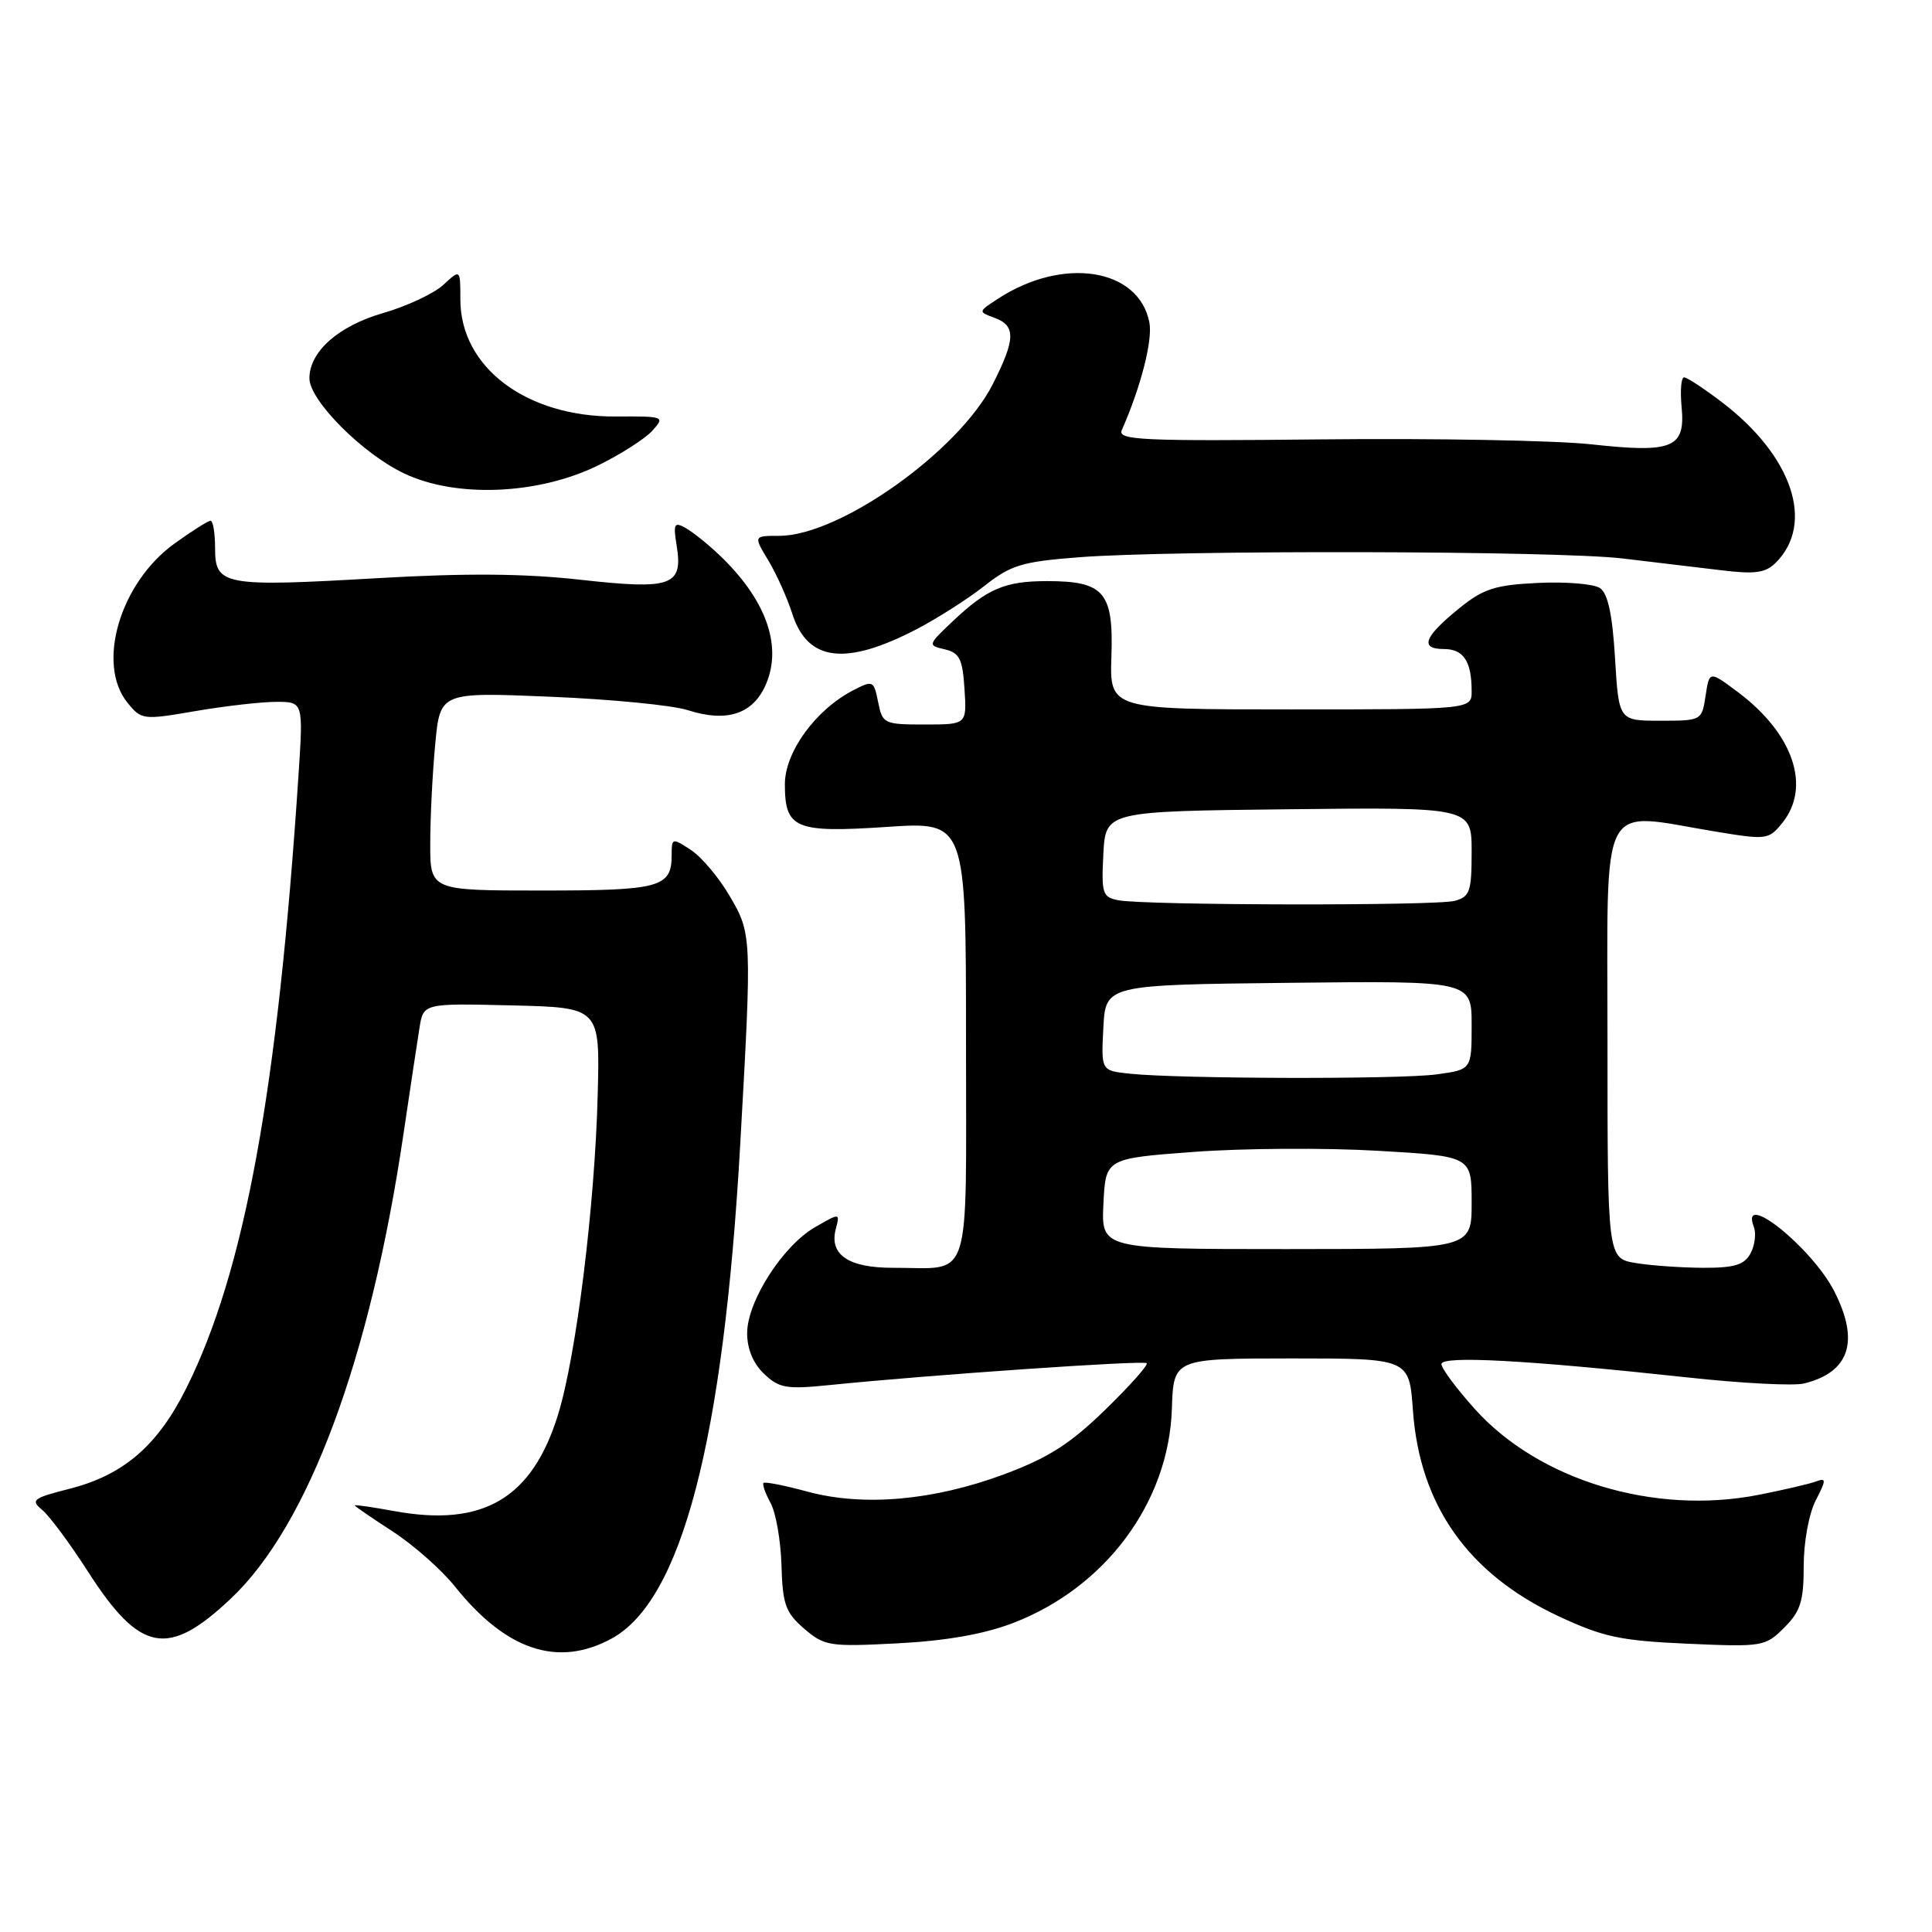 <?xml version="1.0" encoding="UTF-8" standalone="no"?>
<!DOCTYPE svg PUBLIC "-//W3C//DTD SVG 1.1//EN" "http://www.w3.org/Graphics/SVG/1.1/DTD/svg11.dtd" >
<svg xmlns="http://www.w3.org/2000/svg" xmlns:xlink="http://www.w3.org/1999/xlink" version="1.1" viewBox="0 0 256 256">
 <g >
 <path fill="currentColor"
d=" M 80.97 217.16 C 90.33 212.14 95.87 190.90 98.09 151.53 C 99.64 124.02 99.63 123.74 96.67 118.70 C 95.25 116.27 92.94 113.53 91.54 112.62 C 89.07 111.00 89.00 111.02 89.00 113.28 C 89.00 117.59 87.49 118.00 71.80 118.00 C 57.00 118.00 57.00 118.00 57.01 111.75 C 57.01 108.31 57.31 102.40 57.67 98.60 C 58.32 91.71 58.32 91.71 72.91 92.32 C 80.93 92.65 89.14 93.45 91.14 94.10 C 96.37 95.78 99.85 94.60 101.53 90.58 C 103.68 85.44 101.43 79.33 95.26 73.49 C 93.74 72.05 91.74 70.45 90.81 69.94 C 89.34 69.12 89.19 69.42 89.66 72.29 C 90.53 77.63 89.01 78.17 76.91 76.82 C 69.49 75.99 61.75 75.93 50.00 76.61 C 29.65 77.79 28.50 77.57 28.50 72.67 C 28.50 70.65 28.23 69.00 27.90 69.00 C 27.57 69.00 25.40 70.38 23.07 72.06 C 15.89 77.27 12.74 87.99 16.89 93.11 C 18.74 95.39 18.94 95.42 25.91 94.22 C 29.83 93.55 34.65 93.00 36.61 93.00 C 40.19 93.00 40.19 93.00 39.55 102.75 C 36.80 144.50 32.43 168.40 24.70 183.92 C 20.88 191.57 16.39 195.45 9.18 197.28 C 4.35 198.51 4.02 198.77 5.59 200.07 C 6.54 200.86 9.26 204.51 11.62 208.19 C 18.56 219.01 22.25 219.71 30.61 211.80 C 40.88 202.10 49.05 180.10 53.46 150.28 C 54.34 144.35 55.29 138.02 55.58 136.22 C 56.10 132.94 56.10 132.94 67.80 133.22 C 79.50 133.50 79.50 133.50 79.20 145.00 C 78.83 159.71 76.36 179.64 73.94 187.46 C 70.51 198.55 64.02 202.38 52.25 200.23 C 49.36 199.70 47.00 199.36 47.00 199.47 C 47.00 199.58 49.26 201.13 52.02 202.92 C 54.78 204.71 58.50 207.99 60.27 210.21 C 67.04 218.67 73.87 220.97 80.97 217.16 Z  M 134.20 215.07 C 146.48 210.38 154.88 199.06 155.28 186.67 C 155.50 180.01 155.50 180.01 171.12 180.00 C 186.73 180.00 186.73 180.00 187.22 186.89 C 188.12 199.47 194.54 208.55 206.48 214.14 C 212.43 216.92 214.68 217.40 223.58 217.80 C 233.56 218.24 233.91 218.18 236.42 215.67 C 238.58 213.51 239.00 212.18 239.00 207.50 C 239.00 204.32 239.69 200.56 240.60 198.80 C 241.98 196.13 242.00 195.79 240.70 196.28 C 239.88 196.60 236.43 197.40 233.05 198.07 C 219.24 200.79 203.93 196.17 195.43 186.71 C 192.99 184.00 191.00 181.32 191.00 180.75 C 191.00 179.60 202.37 180.22 223.53 182.51 C 230.69 183.29 237.67 183.66 239.03 183.32 C 245.08 181.84 246.43 177.73 243.06 171.12 C 240.09 165.30 230.48 157.60 232.39 162.57 C 232.72 163.44 232.53 165.01 231.96 166.07 C 231.14 167.60 229.85 168.00 225.71 167.99 C 222.85 167.98 218.81 167.70 216.75 167.36 C 213.00 166.74 213.00 166.74 213.00 137.87 C 213.00 105.09 211.71 107.61 227.21 110.17 C 234.08 111.31 234.36 111.27 236.15 109.06 C 240.03 104.27 237.64 97.21 230.27 91.70 C 226.50 88.88 226.50 88.88 226.00 92.19 C 225.50 95.48 225.46 95.50 220.00 95.50 C 214.50 95.50 214.50 95.50 214.00 87.21 C 213.65 81.39 213.05 78.62 212.00 77.92 C 211.18 77.37 207.49 77.06 203.81 77.24 C 198.11 77.51 196.56 78.01 193.37 80.59 C 188.69 84.38 188.07 86.00 191.31 86.00 C 193.93 86.00 195.00 87.62 195.00 91.58 C 195.00 94.00 195.00 94.00 171.02 94.00 C 147.03 94.00 147.03 94.00 147.27 86.92 C 147.55 78.46 146.29 77.00 138.74 77.00 C 133.14 77.00 130.81 78.00 126.19 82.37 C 122.93 85.46 122.92 85.51 125.19 86.04 C 127.14 86.50 127.55 87.32 127.80 91.29 C 128.11 96.00 128.11 96.00 122.53 96.00 C 117.14 96.00 116.93 95.90 116.36 93.04 C 115.78 90.16 115.68 90.11 113.03 91.48 C 108.07 94.05 104.00 99.65 104.00 103.91 C 104.00 109.81 105.36 110.38 117.52 109.57 C 128.00 108.87 128.00 108.87 128.00 137.82 C 128.00 170.85 128.93 167.96 118.32 167.99 C 112.44 168.00 109.86 166.26 110.74 162.87 C 111.31 160.70 111.31 160.70 108.01 162.60 C 103.73 165.06 99.00 172.44 99.00 176.66 C 99.00 178.74 99.81 180.69 101.25 182.05 C 103.25 183.95 104.22 184.11 110.00 183.52 C 123.08 182.19 151.51 180.22 151.94 180.63 C 152.18 180.85 149.70 183.64 146.44 186.81 C 141.77 191.35 138.89 193.18 133.00 195.37 C 123.65 198.84 114.40 199.65 107.00 197.65 C 103.98 196.83 101.35 196.31 101.17 196.50 C 100.99 196.68 101.41 197.88 102.11 199.16 C 102.81 200.45 103.46 204.17 103.55 207.43 C 103.70 212.60 104.09 213.68 106.56 215.81 C 109.25 218.12 109.91 218.22 118.95 217.75 C 125.33 217.42 130.40 216.53 134.20 215.07 Z  M 121.50 83.35 C 124.25 81.91 128.28 79.34 130.46 77.62 C 133.95 74.87 135.43 74.42 142.96 73.84 C 155.60 72.86 206.34 72.97 215.00 74.00 C 219.12 74.49 225.00 75.19 228.06 75.56 C 232.56 76.11 233.94 75.92 235.31 74.55 C 240.50 69.35 237.50 60.41 228.16 53.29 C 225.79 51.48 223.53 50.00 223.15 50.00 C 222.76 50.00 222.62 51.76 222.82 53.91 C 223.34 59.36 221.67 60.06 210.90 58.88 C 206.19 58.36 190.10 58.06 175.15 58.22 C 151.30 58.47 148.06 58.32 148.64 57.00 C 151.15 51.33 152.76 45.08 152.30 42.73 C 150.89 35.51 140.83 33.95 132.18 39.62 C 129.60 41.31 129.60 41.31 131.80 42.12 C 134.62 43.17 134.57 44.94 131.54 50.92 C 127.04 59.79 111.26 71.00 103.26 71.00 C 99.84 71.00 99.84 71.00 101.80 74.25 C 102.88 76.04 104.31 79.22 104.98 81.32 C 107.01 87.66 112.02 88.28 121.50 83.35 Z  M 79.23 61.68 C 82.23 60.21 85.47 58.14 86.43 57.08 C 88.14 55.19 88.03 55.15 81.60 55.19 C 69.74 55.26 61.00 48.68 61.00 39.68 C 61.00 35.65 61.00 35.65 58.75 37.74 C 57.51 38.89 53.92 40.57 50.77 41.48 C 44.84 43.19 41.00 46.59 41.00 50.13 C 41.00 53.04 47.98 60.07 53.50 62.71 C 60.38 66.01 71.27 65.57 79.23 61.68 Z  M 146.21 159.51 C 146.50 153.50 146.50 153.50 158.22 152.63 C 164.67 152.15 175.59 152.08 182.47 152.48 C 195.00 153.20 195.00 153.20 195.00 159.35 C 195.00 165.50 195.00 165.50 170.46 165.51 C 145.92 165.51 145.92 165.51 146.21 159.51 Z  M 149.70 142.27 C 145.90 141.87 145.90 141.87 146.20 136.19 C 146.50 130.50 146.50 130.50 170.75 130.23 C 195.00 129.96 195.00 129.96 195.00 135.85 C 195.00 141.73 195.00 141.73 190.36 142.36 C 185.53 143.03 156.32 142.96 149.70 142.27 Z  M 148.20 119.29 C 146.08 118.88 145.93 118.41 146.20 113.17 C 146.50 107.50 146.50 107.50 170.75 107.23 C 195.00 106.96 195.00 106.96 195.00 112.87 C 195.00 118.14 194.76 118.83 192.75 119.37 C 190.23 120.04 151.79 119.97 148.20 119.29 Z "/>
</g>
</svg>